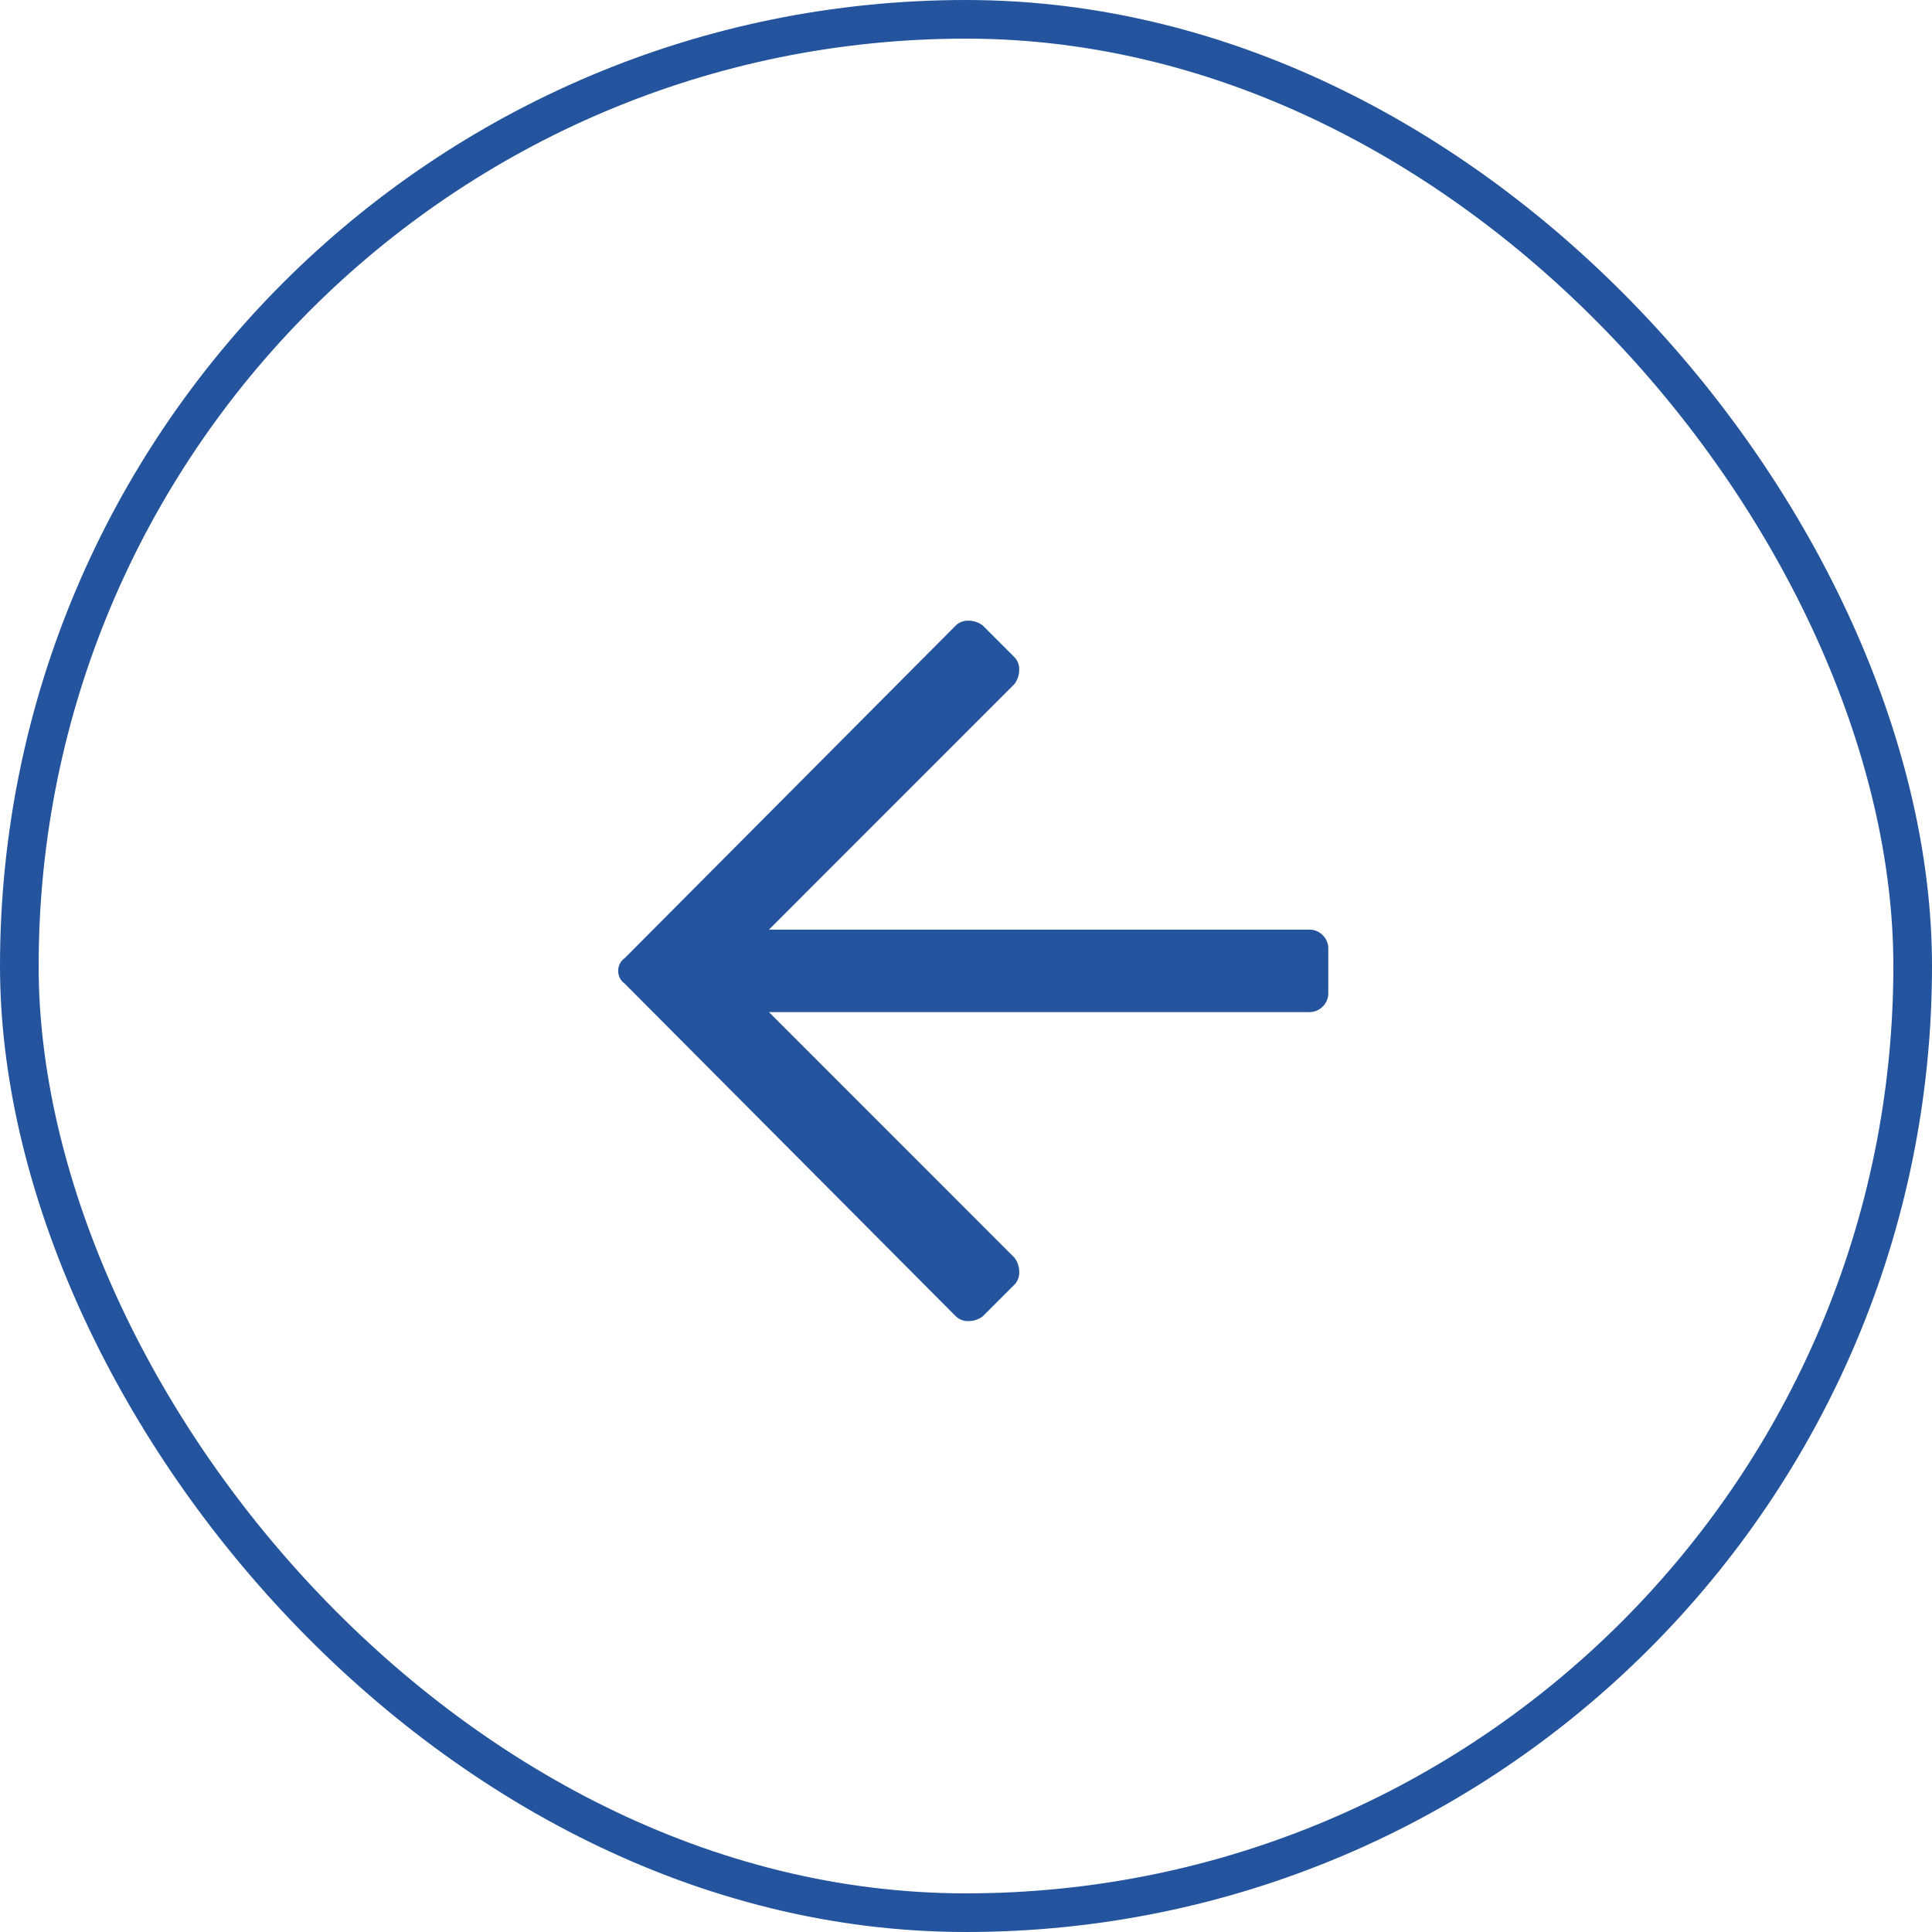 <svg xmlns="http://www.w3.org/2000/svg" width="50" height="50" viewBox="0 0 50 50"><g transform="translate(-905 -492)"><path d="M9.434,1.066a.6.6,0,0,1-.369.123.443.443,0,0,1-.328-.123L.164-7.547A.39.39,0,0,1,0-7.875.39.39,0,0,1,.164-8.2l8.572-8.613a.443.443,0,0,1,.328-.123.6.6,0,0,1,.369.123l.82.82a.443.443,0,0,1,.123.328.6.6,0,0,1-.123.369L3.9-8.941H17.883a.475.475,0,0,1,.349.144.475.475,0,0,1,.144.349V-7.3a.475.475,0,0,1-.144.349.475.475,0,0,1-.349.144H3.9L10.254-.451a.6.6,0,0,1,.123.369.443.443,0,0,1-.123.328Z" transform="translate(921 525)" fill="#24549d"/><g transform="translate(905 492)" fill="none" stroke="#24549d" stroke-width="1"><rect width="50" height="50" rx="25" stroke="none"/><rect x="0.5" y="0.5" width="49" height="49" rx="24.5" fill="none"/></g></g></svg>